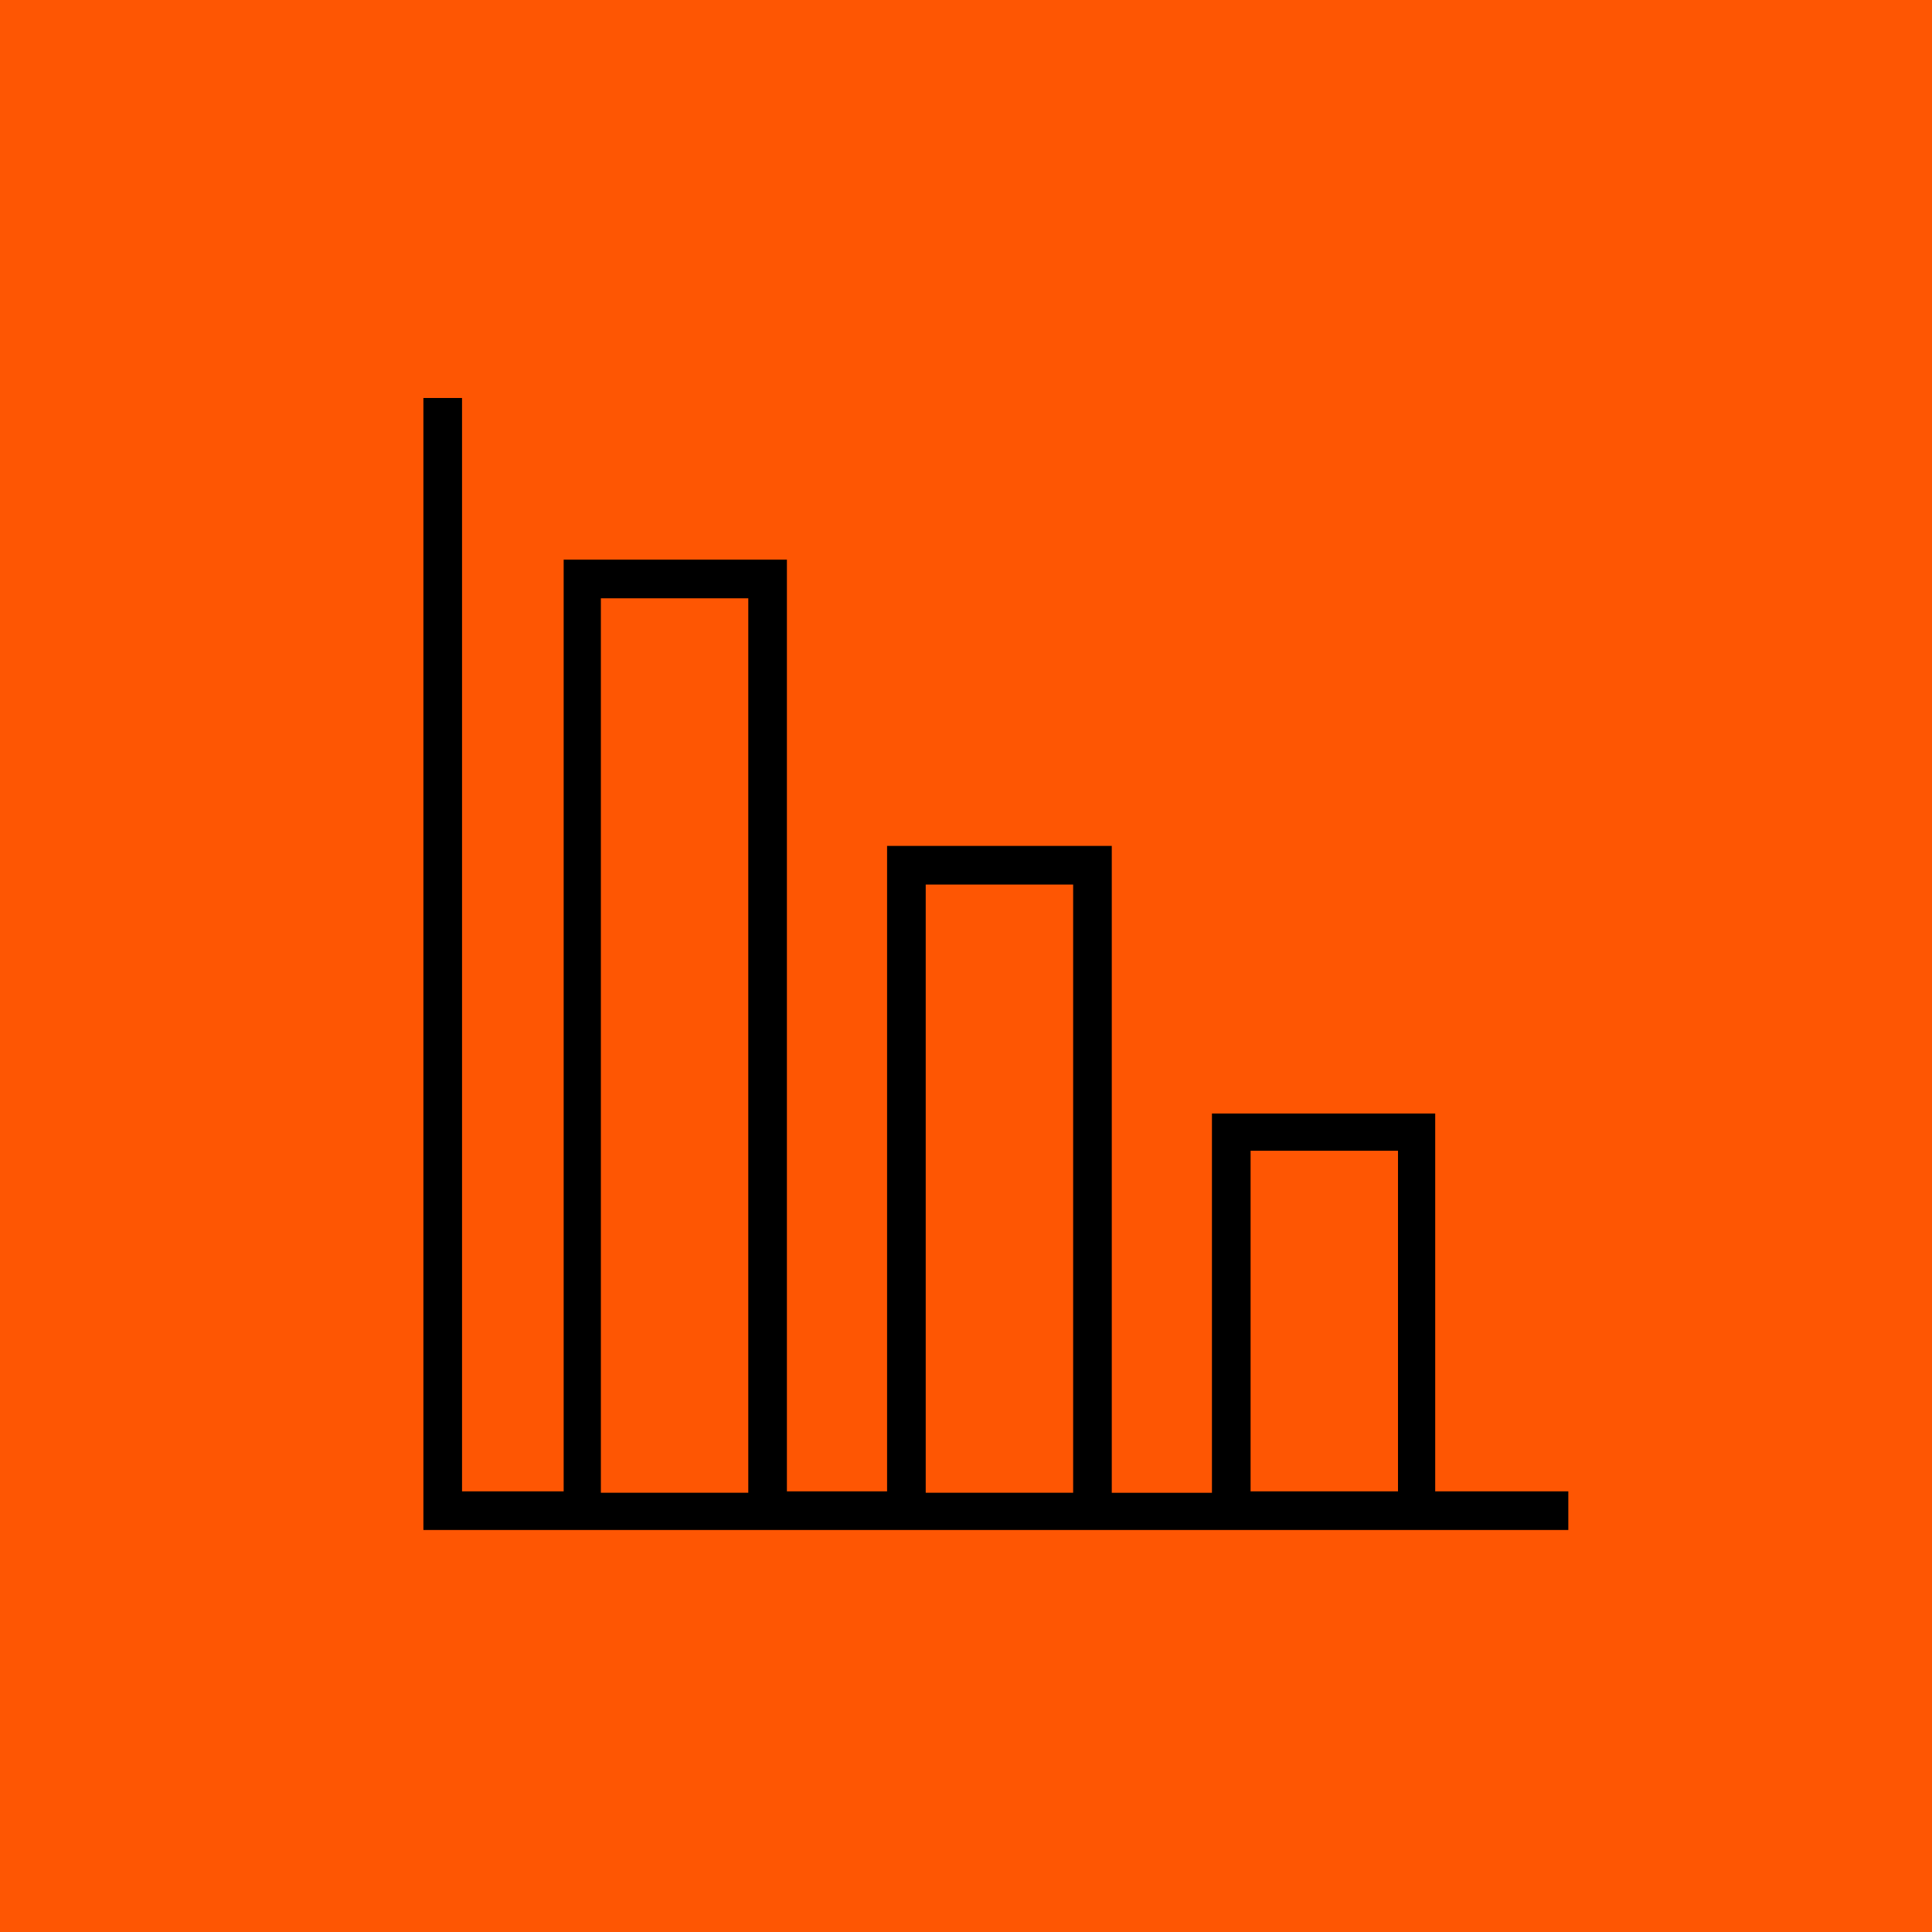 <?xml version="1.0" encoding="utf-8"?>
<!-- Generator: Adobe Illustrator 16.0.0, SVG Export Plug-In . SVG Version: 6.00 Build 0)  -->
<!DOCTYPE svg PUBLIC "-//W3C//DTD SVG 1.1//EN" "http://www.w3.org/Graphics/SVG/1.1/DTD/svg11.dtd">
<svg version="1.1" id="Layer_1" xmlns="http://www.w3.org/2000/svg" xmlns:xlink="http://www.w3.org/1999/xlink" x="0px" y="0px"
	 width="100px" height="100px" viewBox="0 0 100 100" enable-background="new 0 0 100 100" xml:space="preserve">
<path fill="#fe5603" d="M-2.023-3.37c-6.415,7.189-9.463,17.367-10.1,26.716c-0.35,5.129-0.778,10.023-1.734,15.084
	c-1.009,5.338-1.109,10.757-2.144,16.054c-1.946,9.96-2.646,21.028-1.236,30.985c1.021,7.207,1.717,15.369,7.858,19.73
	c3.62,2.571,9.179,3.293,13.516,4.052c4.193,0.734,8.249,1.282,12.464,2.125c2.448,0.489,4.88,0.319,7.412,0.399
	c2.118,0.066,4.016,0.731,6.061,0.902c4.319,0.362,8.987,0.686,13.248,0.213c9.448-1.047,18.921-3.335,28.682-2.474
	c6.104,0.539,11.871,0.765,18,0.461c4.322-0.214,7.943-0.083,11.722-1.966c6.799-3.389,5.367-14.239,6.011-20.929
	c0.346-3.595,2.184-7.561,3.204-11.174c1.062-3.761,1.46-7.413,2.353-11.223c1.053-4.5,2.303-9.144,2.523-13.753
	c0.186-3.868,0-7.792,0-11.666c0-3.963-1.604-6.573-2.02-10.32c-0.442-3.992,0.634-7.729,0.673-11.672
	c0.039-3.964,1.273-7.194,0.442-11.223c-0.669-3.244-3.001-6.403-4.938-8.929c-2.431-3.171-4.49-4.304-8.248-5.486
	c-3.347-1.053-7.006,0.179-10.595-0.181c-2.042-0.205-4.217-0.269-6.295-0.393c-2.365-0.141-4.424-0.904-6.734-1.221
	C73.788-9.846,69.18-9.28,64.92-9.031c-4.461,0.26-9.259,0.716-13.759,0.273c-5.088-0.5-10.05-1.802-15.251-1.57
	c-4.11,0.183-8.113,1.161-12.121,1.352c-3.73,0.178-7.647-0.005-11.272,0.169C8.401-8.609,4.041-8.712,0.21-7.416
	C-2.41-6.53-6.839-5.508-8.127-3.14C-10.379,1.001-8.083,7.57-8.083,12.118"/>
<path d="M74.286,77.266v-19.63H62.73v19.63h-5.185V43.784H45.915v33.407H40.73V28.969H29.175v48.222h-5.26V20.599h-2v58.592h7.26
	H40.73h5.185h11.557h5.185h11.556h6.963v-2h-6.889V77.266z M31.101,77.266V30.969h7.63v46.296H31.101z M47.915,77.266V45.784h7.631
	v31.481H47.915z M64.73,77.266V59.562h7.63v17.63h-7.63V77.266z"/>
</svg>
